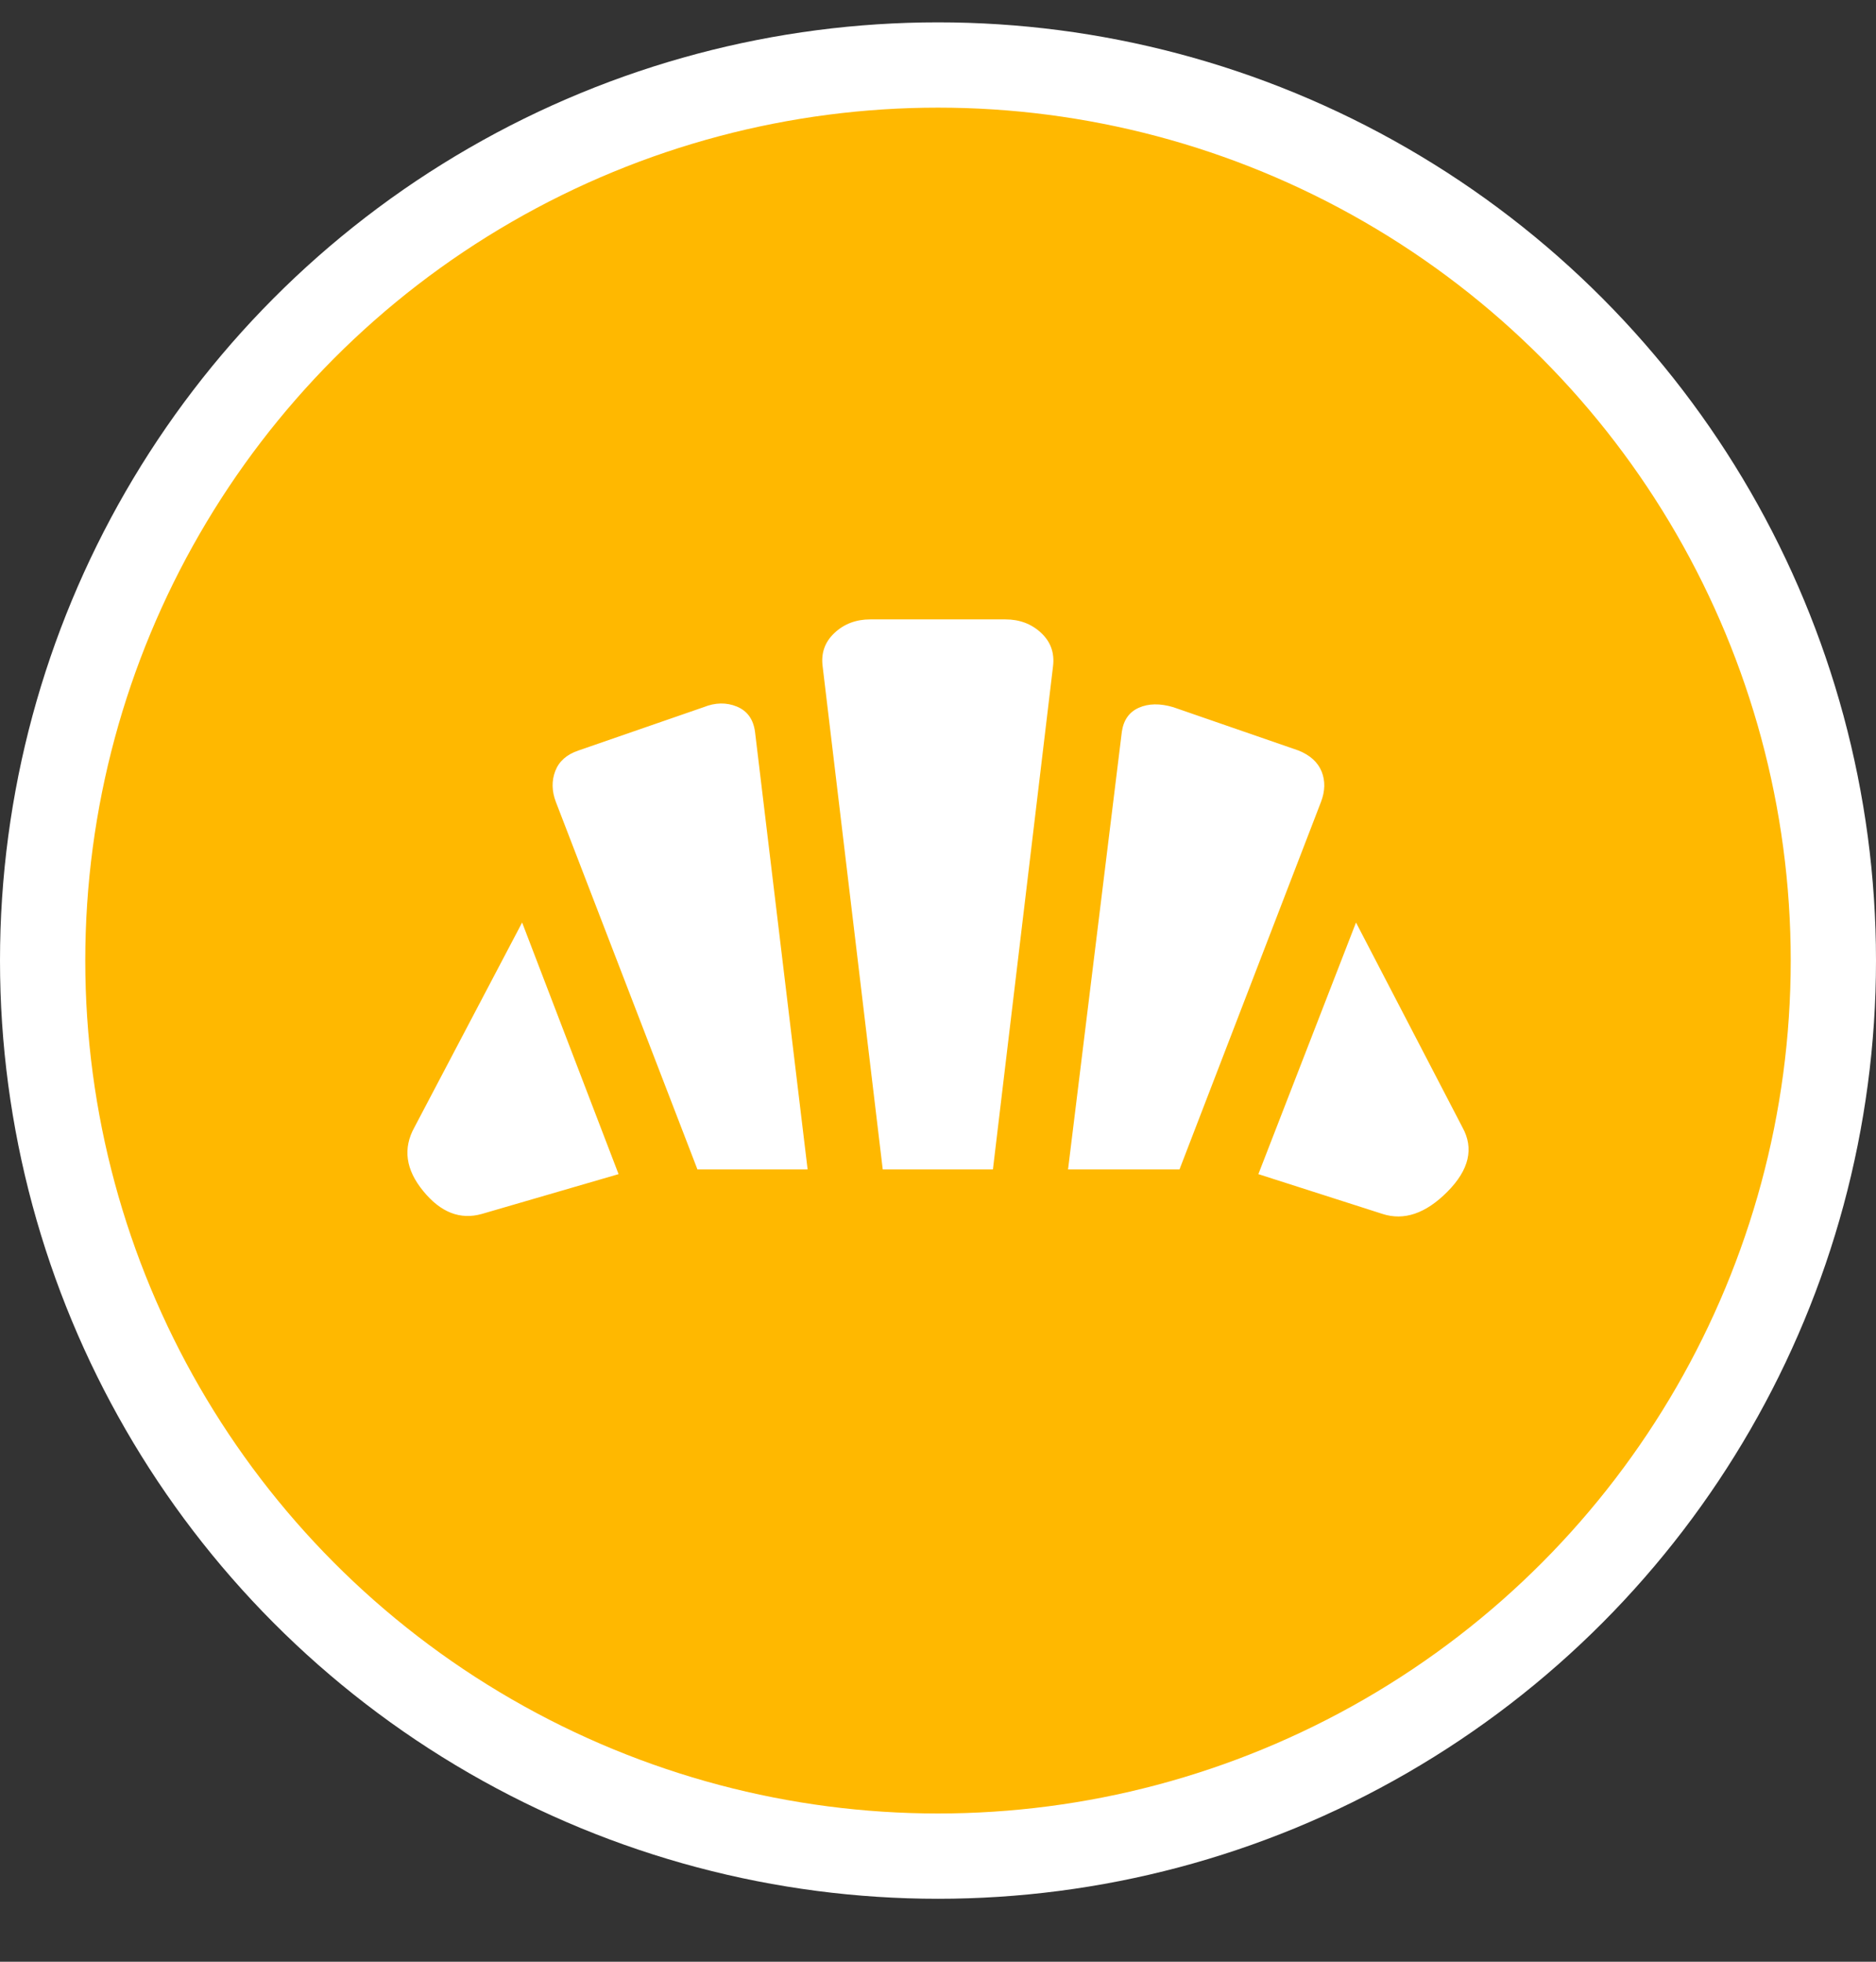 <svg width="22" height="23" viewBox="0 0 22 23" fill="none" xmlns="http://www.w3.org/2000/svg">
<rect x="0" y="0" width="22" height="23" fill="#333333" stroke="none"/>
<circle cx="11" cy="11.262" r="10.5" fill="#FFB800" stroke="white"/>
<path d="M16.211 14.232L14.757 13.766L15.902 10.816L17.15 13.217C17.287 13.464 17.229 13.715 16.974 13.972C16.72 14.228 16.465 14.315 16.211 14.232ZM12.525 13.711L13.156 8.579C13.176 8.442 13.242 8.348 13.355 8.298C13.467 8.248 13.602 8.245 13.758 8.291L15.227 8.799C15.364 8.854 15.454 8.936 15.499 9.046C15.543 9.156 15.54 9.275 15.491 9.403L13.832 13.711H12.525ZM8.179 13.711L6.519 9.403C6.47 9.275 6.468 9.153 6.512 9.039C6.556 8.925 6.647 8.845 6.784 8.799L8.252 8.291C8.389 8.236 8.519 8.234 8.641 8.284C8.764 8.335 8.834 8.433 8.854 8.579L9.471 13.711H8.179ZM5.653 14.232C5.398 14.305 5.168 14.216 4.963 13.964C4.757 13.713 4.723 13.464 4.86 13.217L6.123 10.816L7.254 13.766L5.653 14.232ZM10.352 13.711L9.647 7.811C9.627 7.656 9.674 7.525 9.787 7.42C9.899 7.315 10.039 7.262 10.205 7.262H11.791C11.957 7.262 12.097 7.315 12.209 7.42C12.322 7.525 12.368 7.656 12.349 7.811L11.644 13.711H10.352Z" fill="white"/>
</svg>
